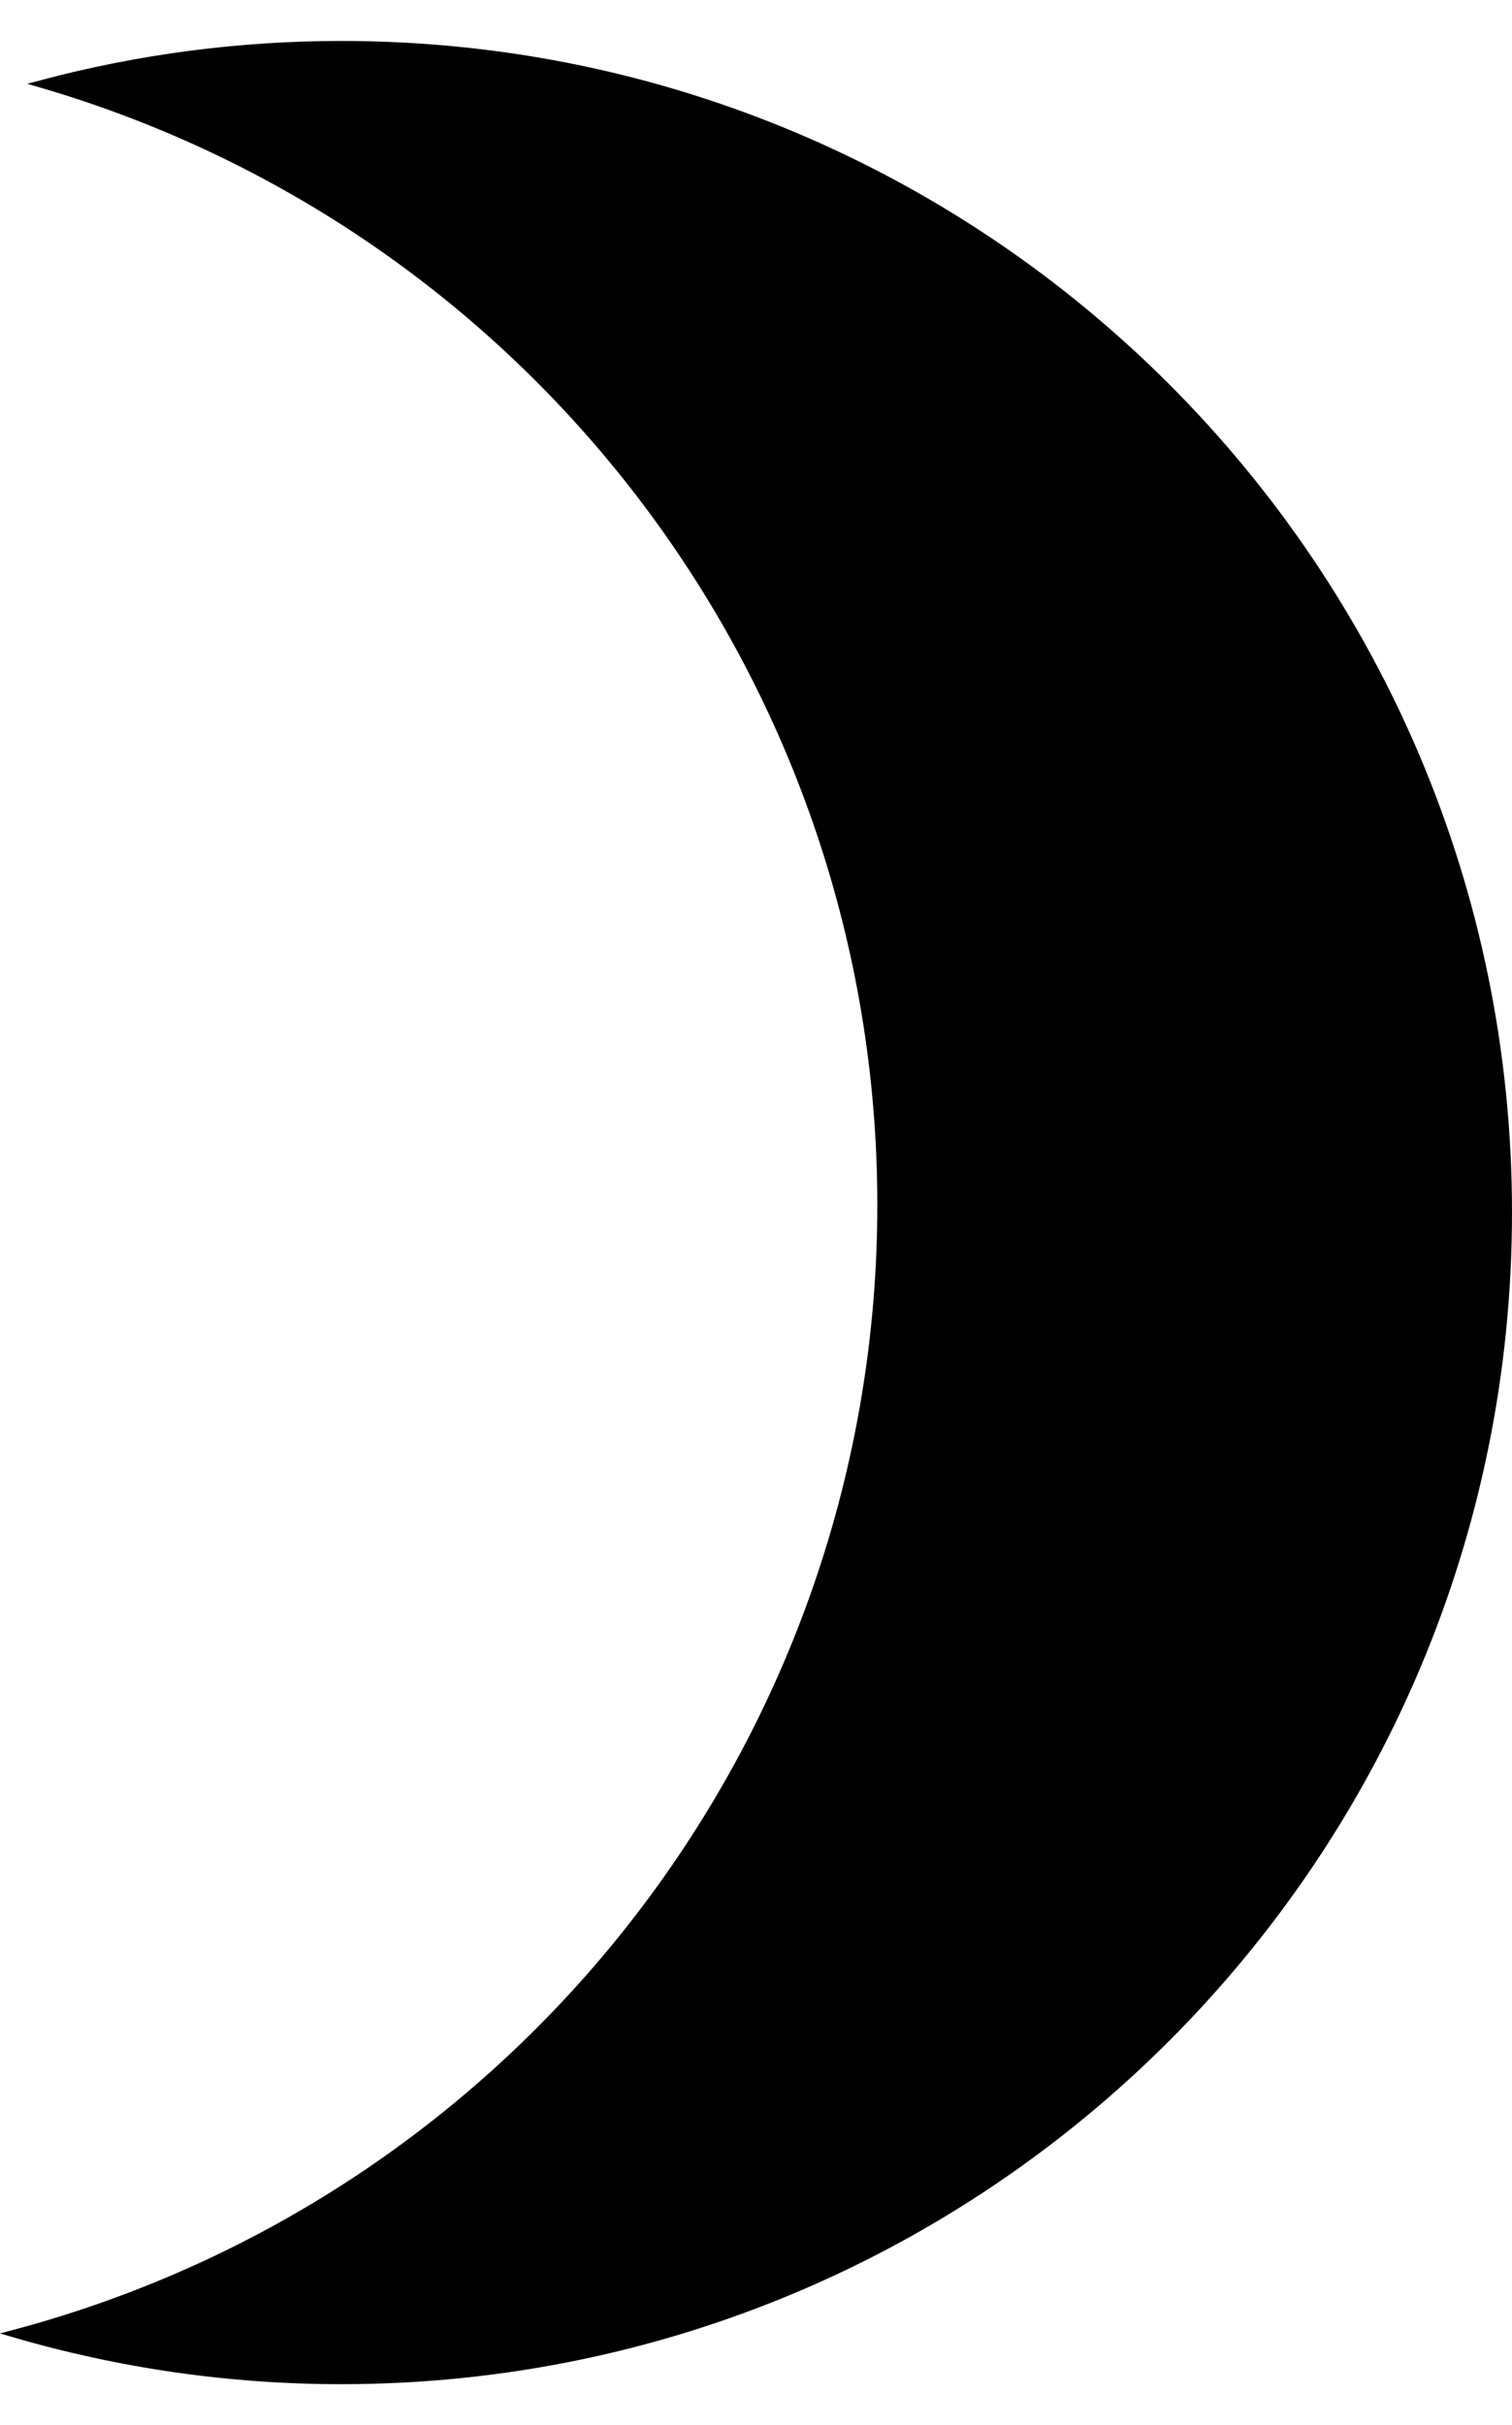 <?xml version="1.0" encoding="UTF-8" standalone="no"?>
<!-- Created with Inkscape (http://www.inkscape.org/) -->

<svg
   width="73.885mm"
   height="118.43mm"
   viewBox="0 0 73.885 118.43"
   version="1.1"
   id="svg1"
   inkscape:version="1.4.2 (ebf0e940d0, 2025-05-08)"
   sodipodi:docname="moon.svg"
   xmlns:inkscape="http://www.inkscape.org/namespaces/inkscape"
   xmlns:sodipodi="http://sodipodi.sourceforge.net/DTD/sodipodi-0.dtd"
   xmlns="http://www.w3.org/2000/svg"
   xmlns:svg="http://www.w3.org/2000/svg">
  <sodipodi:namedview
     id="namedview1"
     pagecolor="#ffffff"
     bordercolor="#000000"
     borderopacity="0.25"
     inkscape:showpageshadow="2"
     inkscape:pageopacity="0.0"
     inkscape:pagecheckerboard="0"
     inkscape:deskcolor="#d1d1d1"
     inkscape:document-units="mm"
     showguides="true"
     inkscape:zoom="1.4735787"
     inkscape:cx="93.649561"
     inkscape:cy="245.32113"
     inkscape:window-width="1920"
     inkscape:window-height="1008"
     inkscape:window-x="0"
     inkscape:window-y="0"
     inkscape:window-maximized="1"
     inkscape:current-layer="layer1"
     showgrid="false" />
  <defs
     id="defs1" />
  <g
     inkscape:label="Layer 1"
     inkscape:groupmode="layer"
     id="layer1"
     transform="translate(-96.816,-43.53)">
    <path
       id="path1"
       style="fill:#000000;stroke:#000000;stroke-width:0.366"
       d="m 170.518,102.745 c -2.3e-4,-31.498 -25.534,-57.032 -57.032,-57.032 -4.949,-1.51e-4 -9.877,0.644 -14.659,1.916 24.324,7.104 41.043,29.405 41.043,54.745 -5e-5,25.852 -17.39,48.471 -42.374,55.116 5.194,1.517 10.578,2.287 15.989,2.287 31.498,6e-5 57.032,-25.534 57.032,-57.032 z"
       sodipodi:nodetypes="cccccsc" />
  </g>
</svg>
